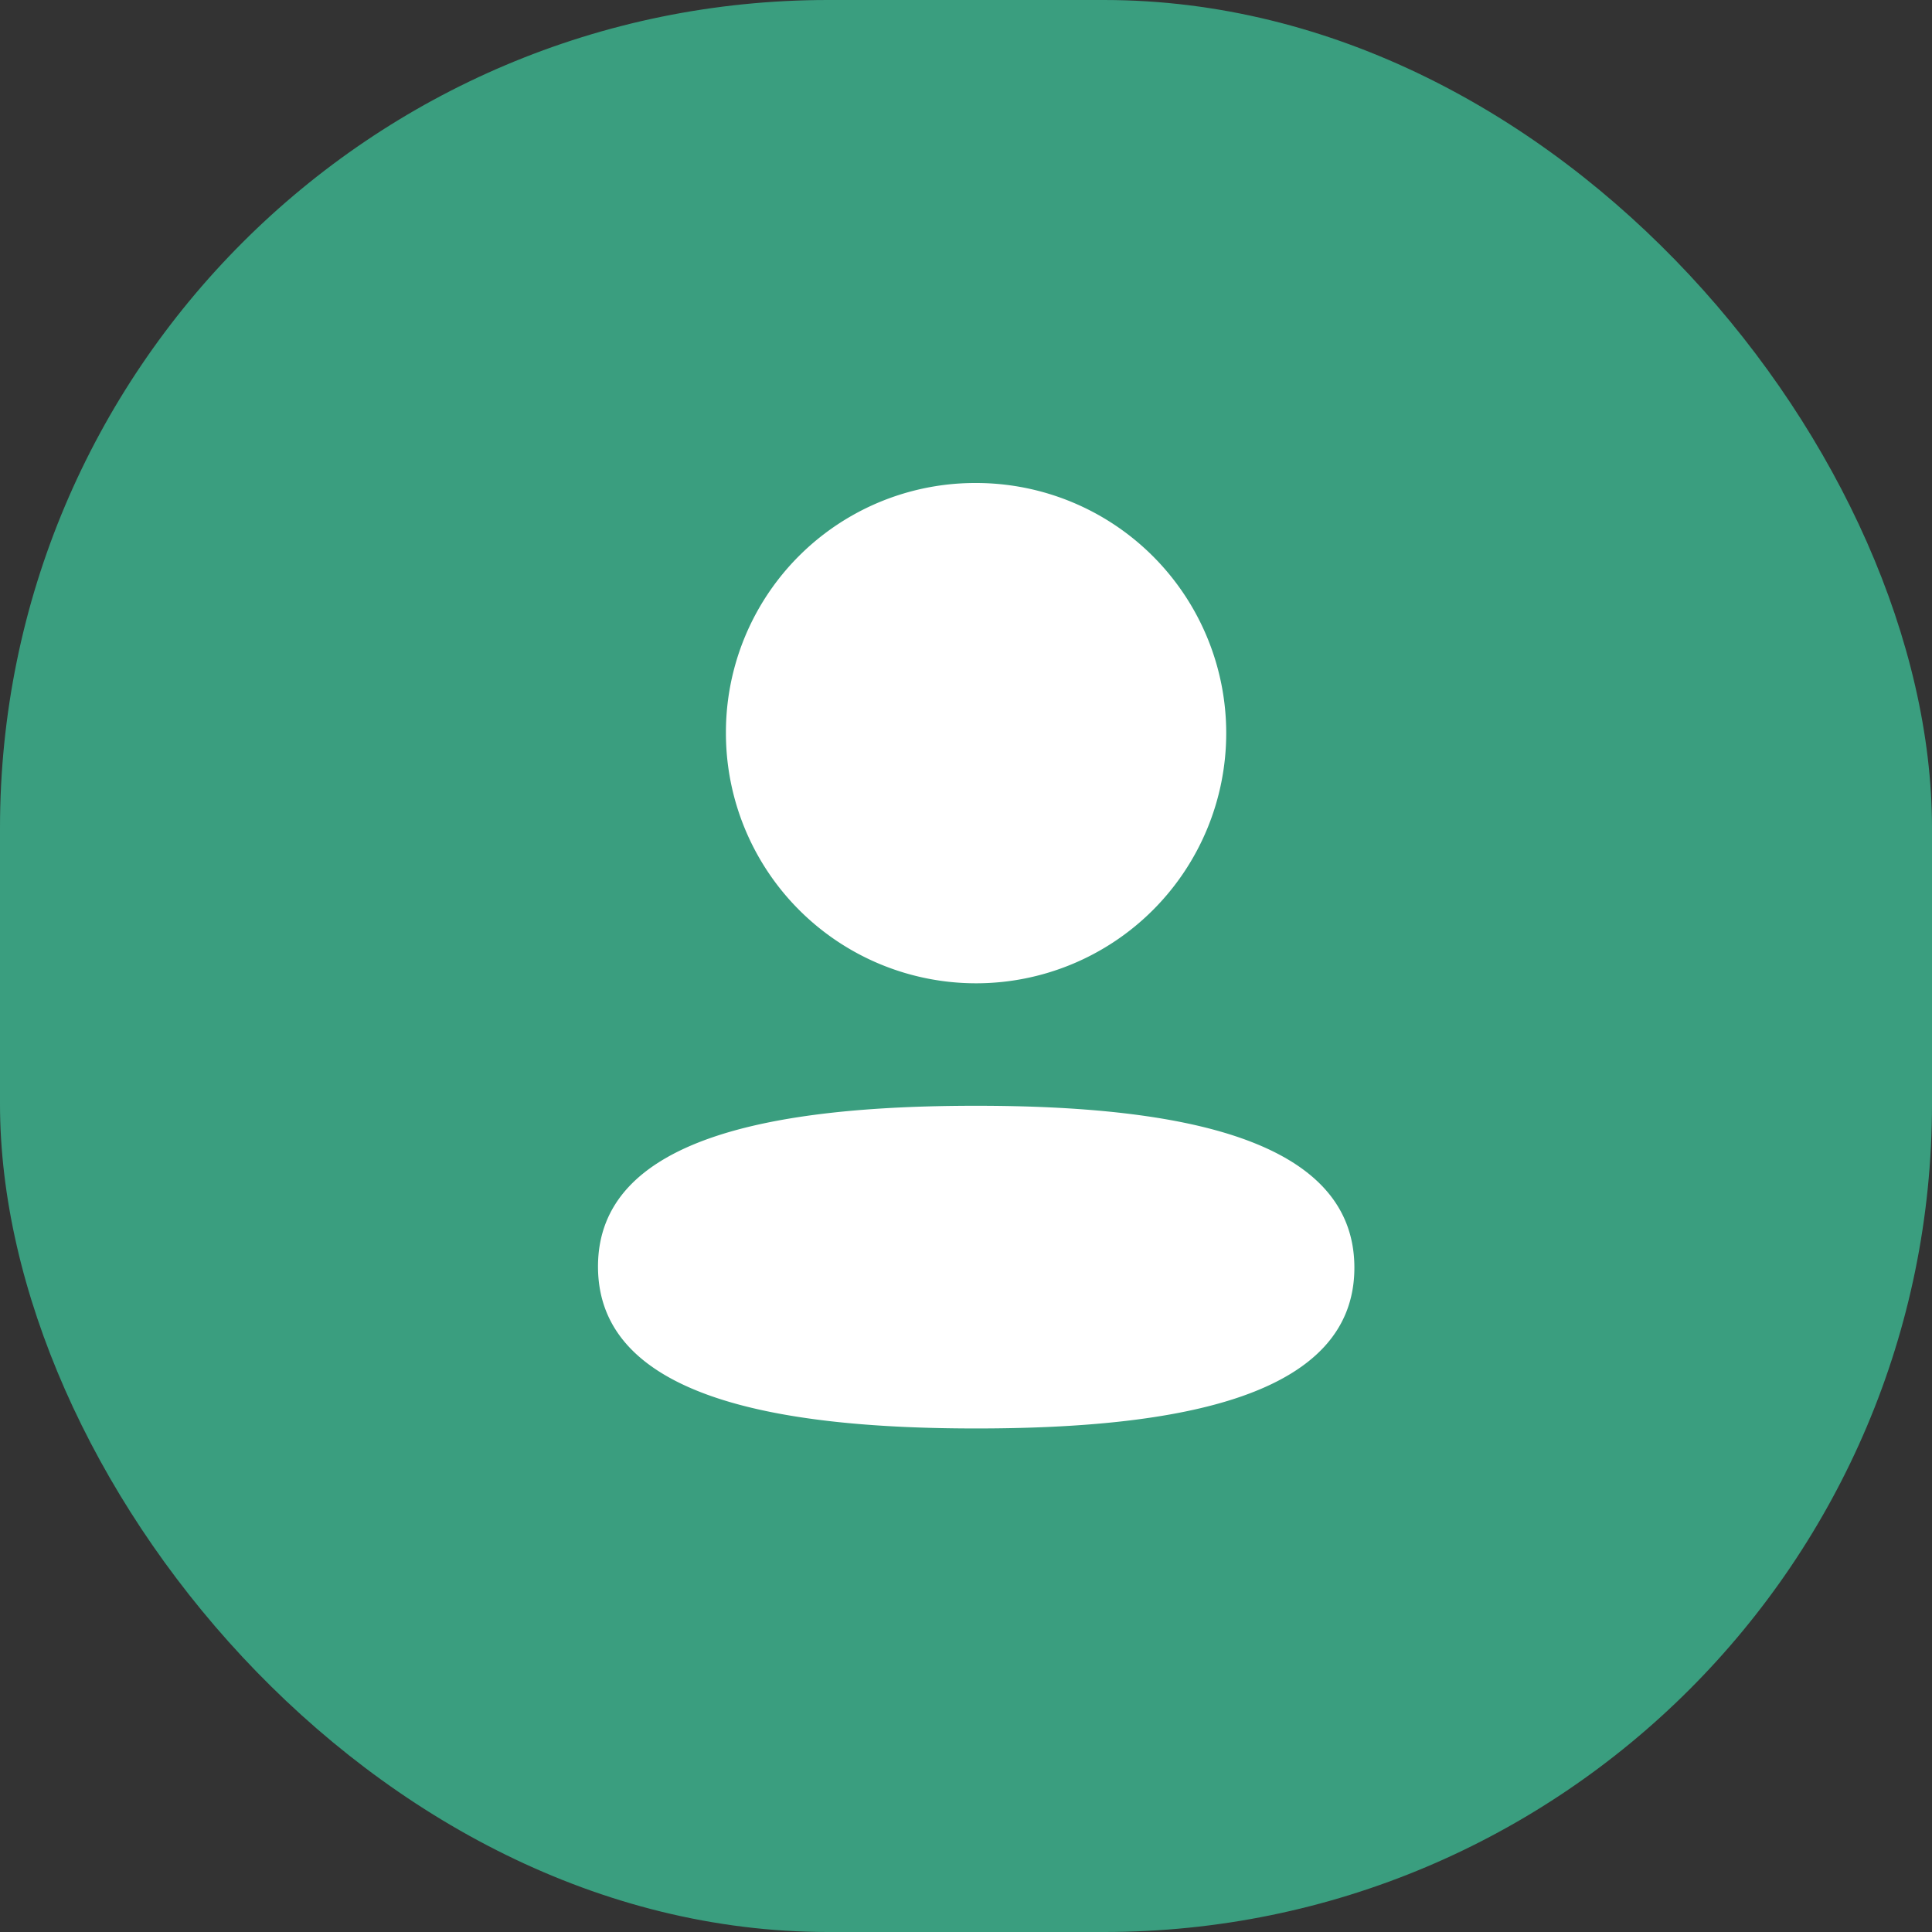 <svg xmlns="http://www.w3.org/2000/svg" width="84" height="84" viewBox="0 0 84 84">
  <rect x="0" y="0" width="84" height="84" fill="#333333" stroke="none"/>
  <g id="Profile" transform="translate(-94 -416)">
    <rect id="Rectangle_690" data-name="Rectangle 690" width="84" height="84" rx="36" transform="translate(94 416)" fill="#3a9e7f"/>
    <g id="Iconly_Bold_Profile" data-name="Iconly/Bold/Profile" transform="translate(116 435)">
      <g id="Profile-2" data-name="Profile" transform="translate(4 2)">
        <path id="Path_57954" data-name="Path 57954" d="M16.443,27.077c8.917,0,16.443,1.449,16.443,7.04s-7.575,6.99-16.443,6.99C7.528,41.107,0,39.658,0,34.068S7.575,27.077,16.443,27.077ZM16.443,0A10.876,10.876,0,1,1,5.562,10.875,10.839,10.839,0,0,1,16.443,0Z" transform="translate(0 0)" fill="#fff"/>
      </g>
    </g>
  </g>
</svg>
